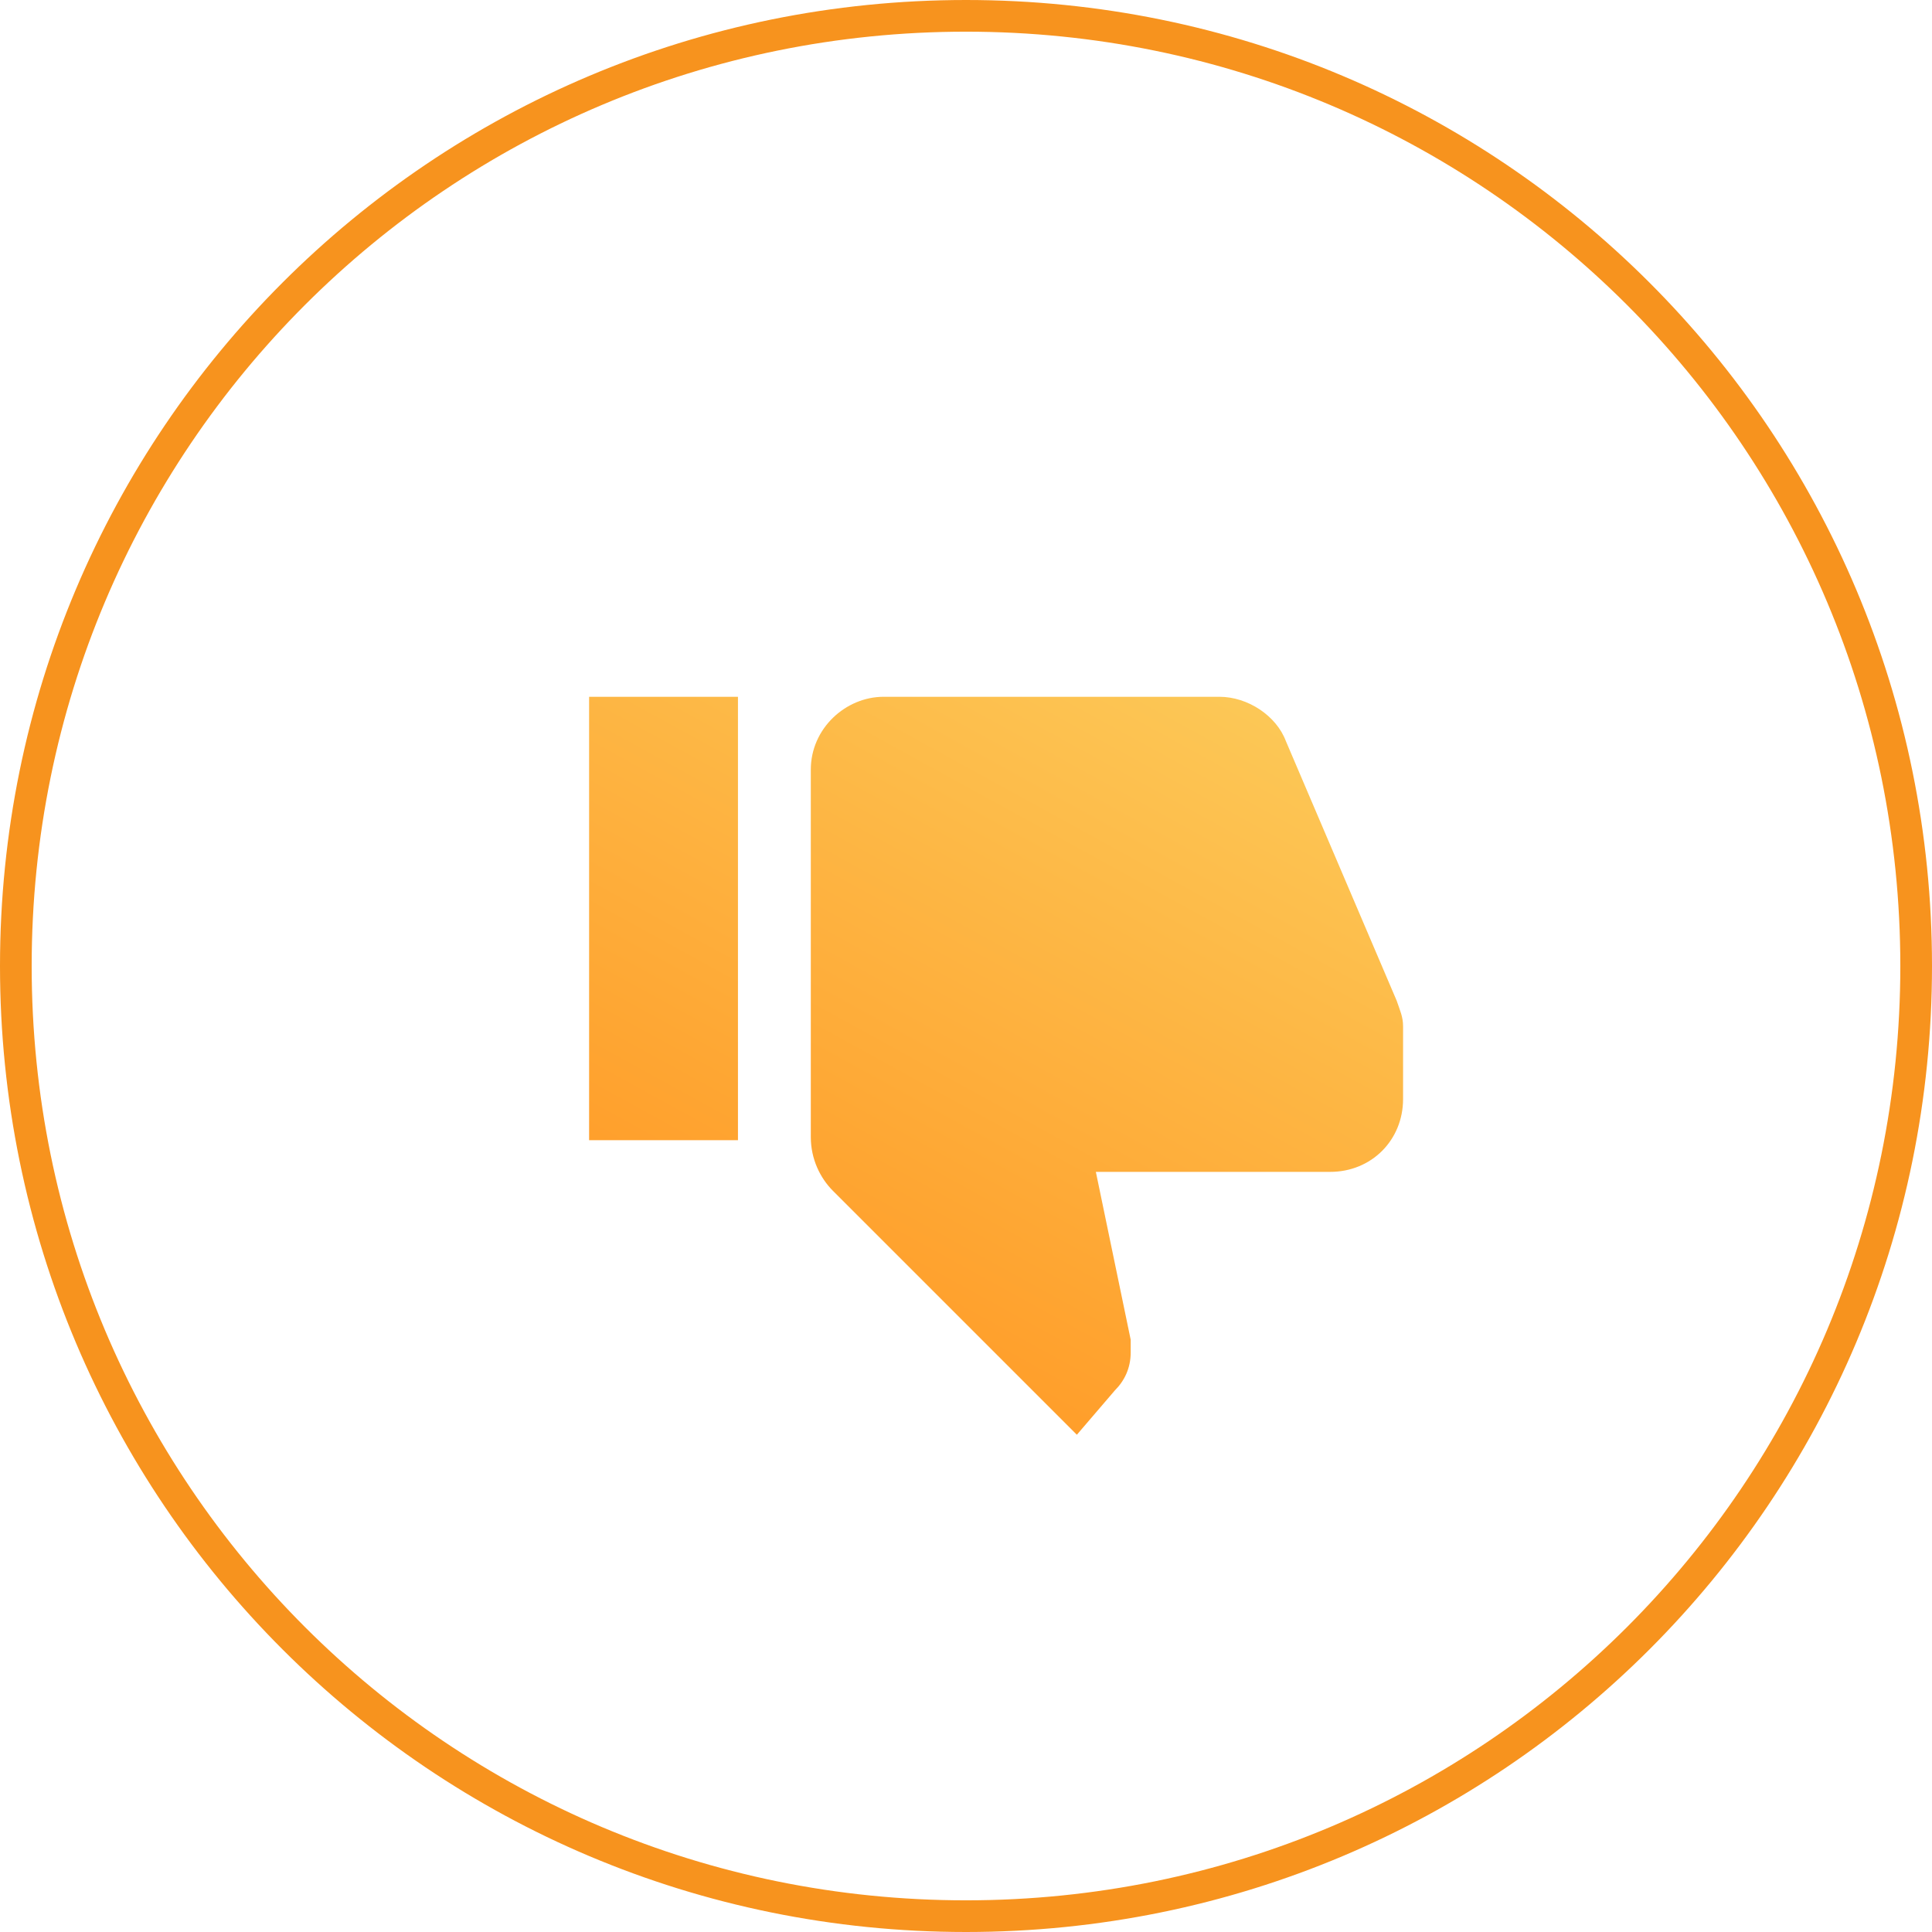 <?xml version="1.0" encoding="utf-8"?>
<!-- Generator: Adobe Illustrator 21.1.0, SVG Export Plug-In . SVG Version: 6.00 Build 0)  -->
<svg version="1.1" id="Layer_1" xmlns="http://www.w3.org/2000/svg" xmlns:xlink="http://www.w3.org/1999/xlink" x="0px" y="0px"
	 viewBox="0 0 61 61" style="enable-background:new 0 0 61 61;" xml:space="preserve">
<style type="text/css">
	.st0{fill:url(#qhnda_1_);}
	.st1{fill:#FFFFFF;fill-opacity:0;stroke:#F7931E;stroke-miterlimit:50;}
</style>
<linearGradient id="qhnda_1_" gradientUnits="userSpaceOnUse" x1="521.519" y1="-876.47" x2="508.689" y2="-853.14" gradientTransform="matrix(-1 0 0 -1 546.01 -835)">
	<stop  offset="0" style="stop-color:#FF9C28"/>
	<stop  offset="1" style="stop-color:#FCCC5B"/>
</linearGradient>
<path id="qhnda" class="st0" d="M38.5,22c0.9,0,1.8,0.6,2.1,1.4l3.5,8.2c0.1,0.3,0.2,0.5,0.2,0.8v2.2l0,0l0,0.1c0,1.3-1,2.3-2.3,2.3
	h-7.4l1.1,5.3l0,0.4c0,0.5-0.2,0.9-0.5,1.2L34,45.3l-7.7-7.7c-0.4-0.4-0.7-1-0.7-1.7V24.3c0-1.3,1.1-2.3,2.3-2.3L38.5,22z M23.3,36
	h-4.7V22h4.7V36z"/>
<path id="qhndc" class="st1" d="M0.5,30.5c0-16.6,13.4-30,30-30s30,13.4,30,30s-13.4,30-30,30S0.5,47.1,0.5,30.5z"/>
</svg>
